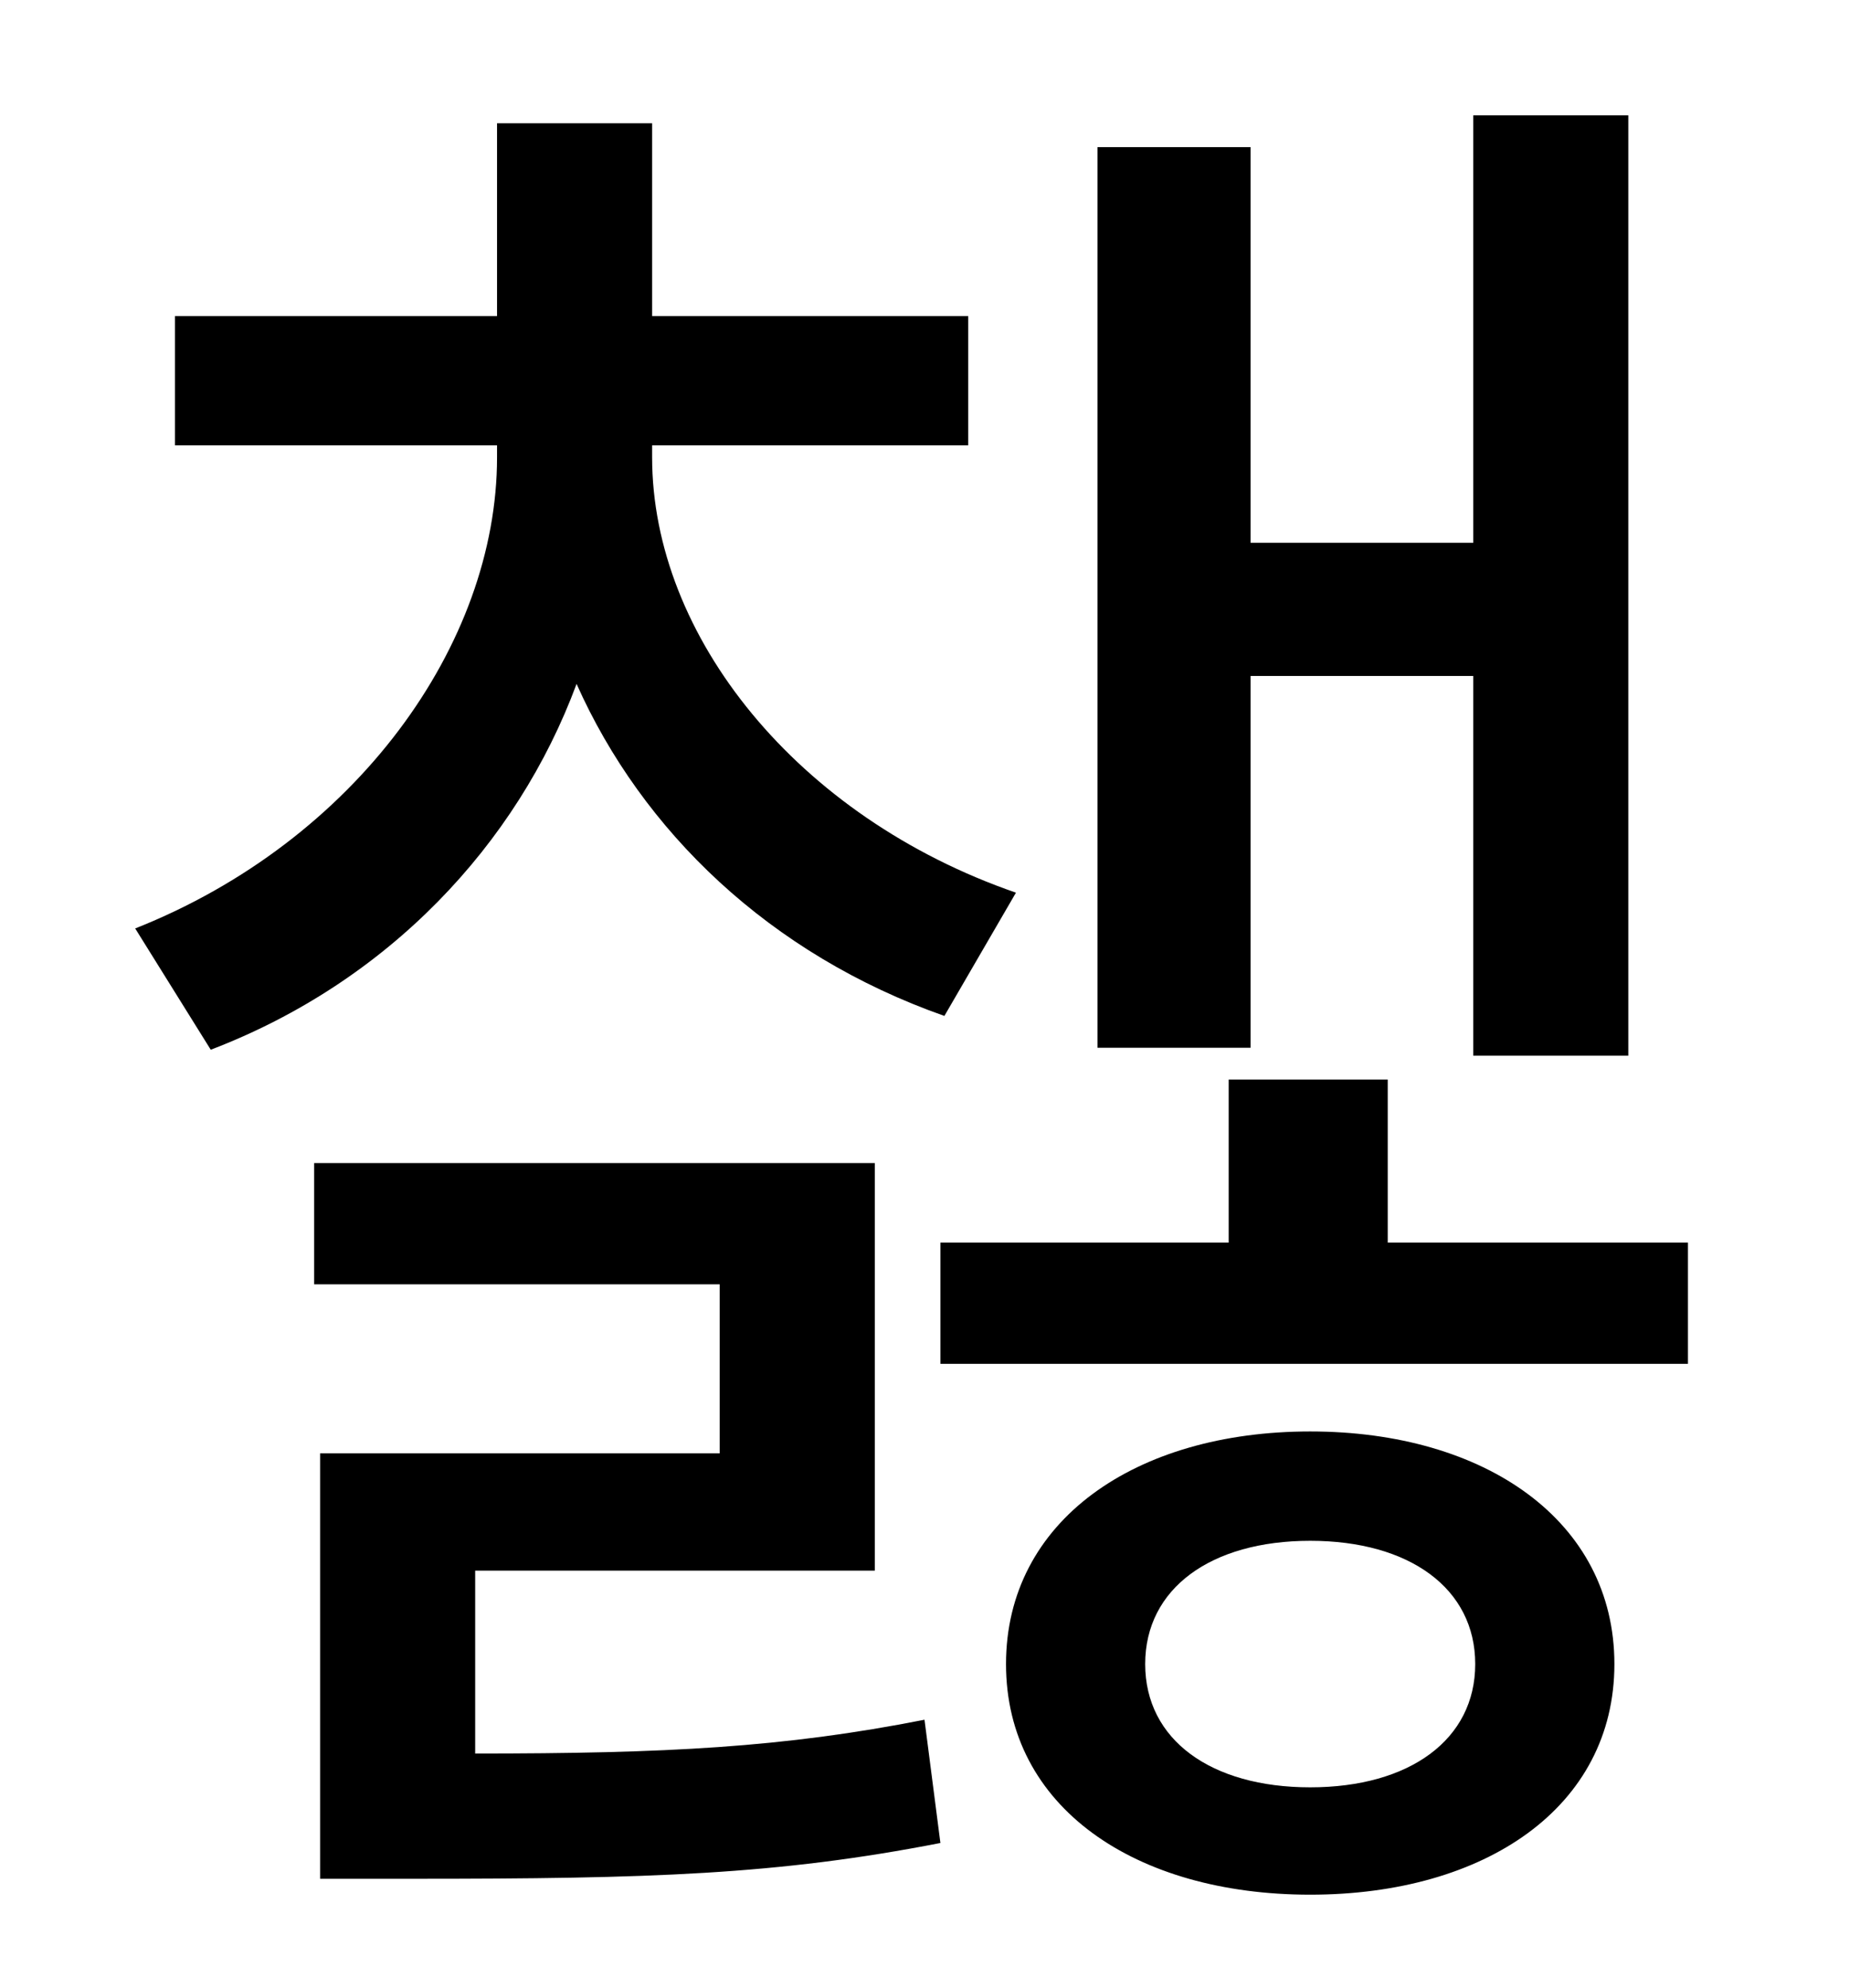 <?xml version="1.0" standalone="no"?>
<!DOCTYPE svg PUBLIC "-//W3C//DTD SVG 1.1//EN" "http://www.w3.org/Graphics/SVG/1.1/DTD/svg11.dtd" >
<svg xmlns="http://www.w3.org/2000/svg" xmlns:xlink="http://www.w3.org/1999/xlink" version="1.1" viewBox="-10 0 930 1000">
   <path fill="currentColor"
d="M619 340v187h-77v-453h77v199h112v-215h78v473h-78v-191h-112zM501 449l-36 62c-88 -31 -152 -93 -185 -167c-30 81 -95 150 -184 184l-38 -61c111 -44 182 -143 182 -237v-6h-162v-65h162v-97h78v97h159v65h-159v6c0 90 73 181 183 219zM229 790v92c96 0 155 -3 226 -17
l8 62c-82 16 -146 18 -265 18h-47v-214h201v-85h-204v-61h282v205h-201zM649 899c50 0 83 -24 83 -62s-33 -62 -83 -62s-83 24 -83 62s33 62 83 62zM649 720c88 0 153 45 153 117s-65 116 -153 116s-153 -44 -153 -116s65 -117 153 -117zM688 625h151v61h-376v-61h145v-82
h80v82z" />
</svg>
